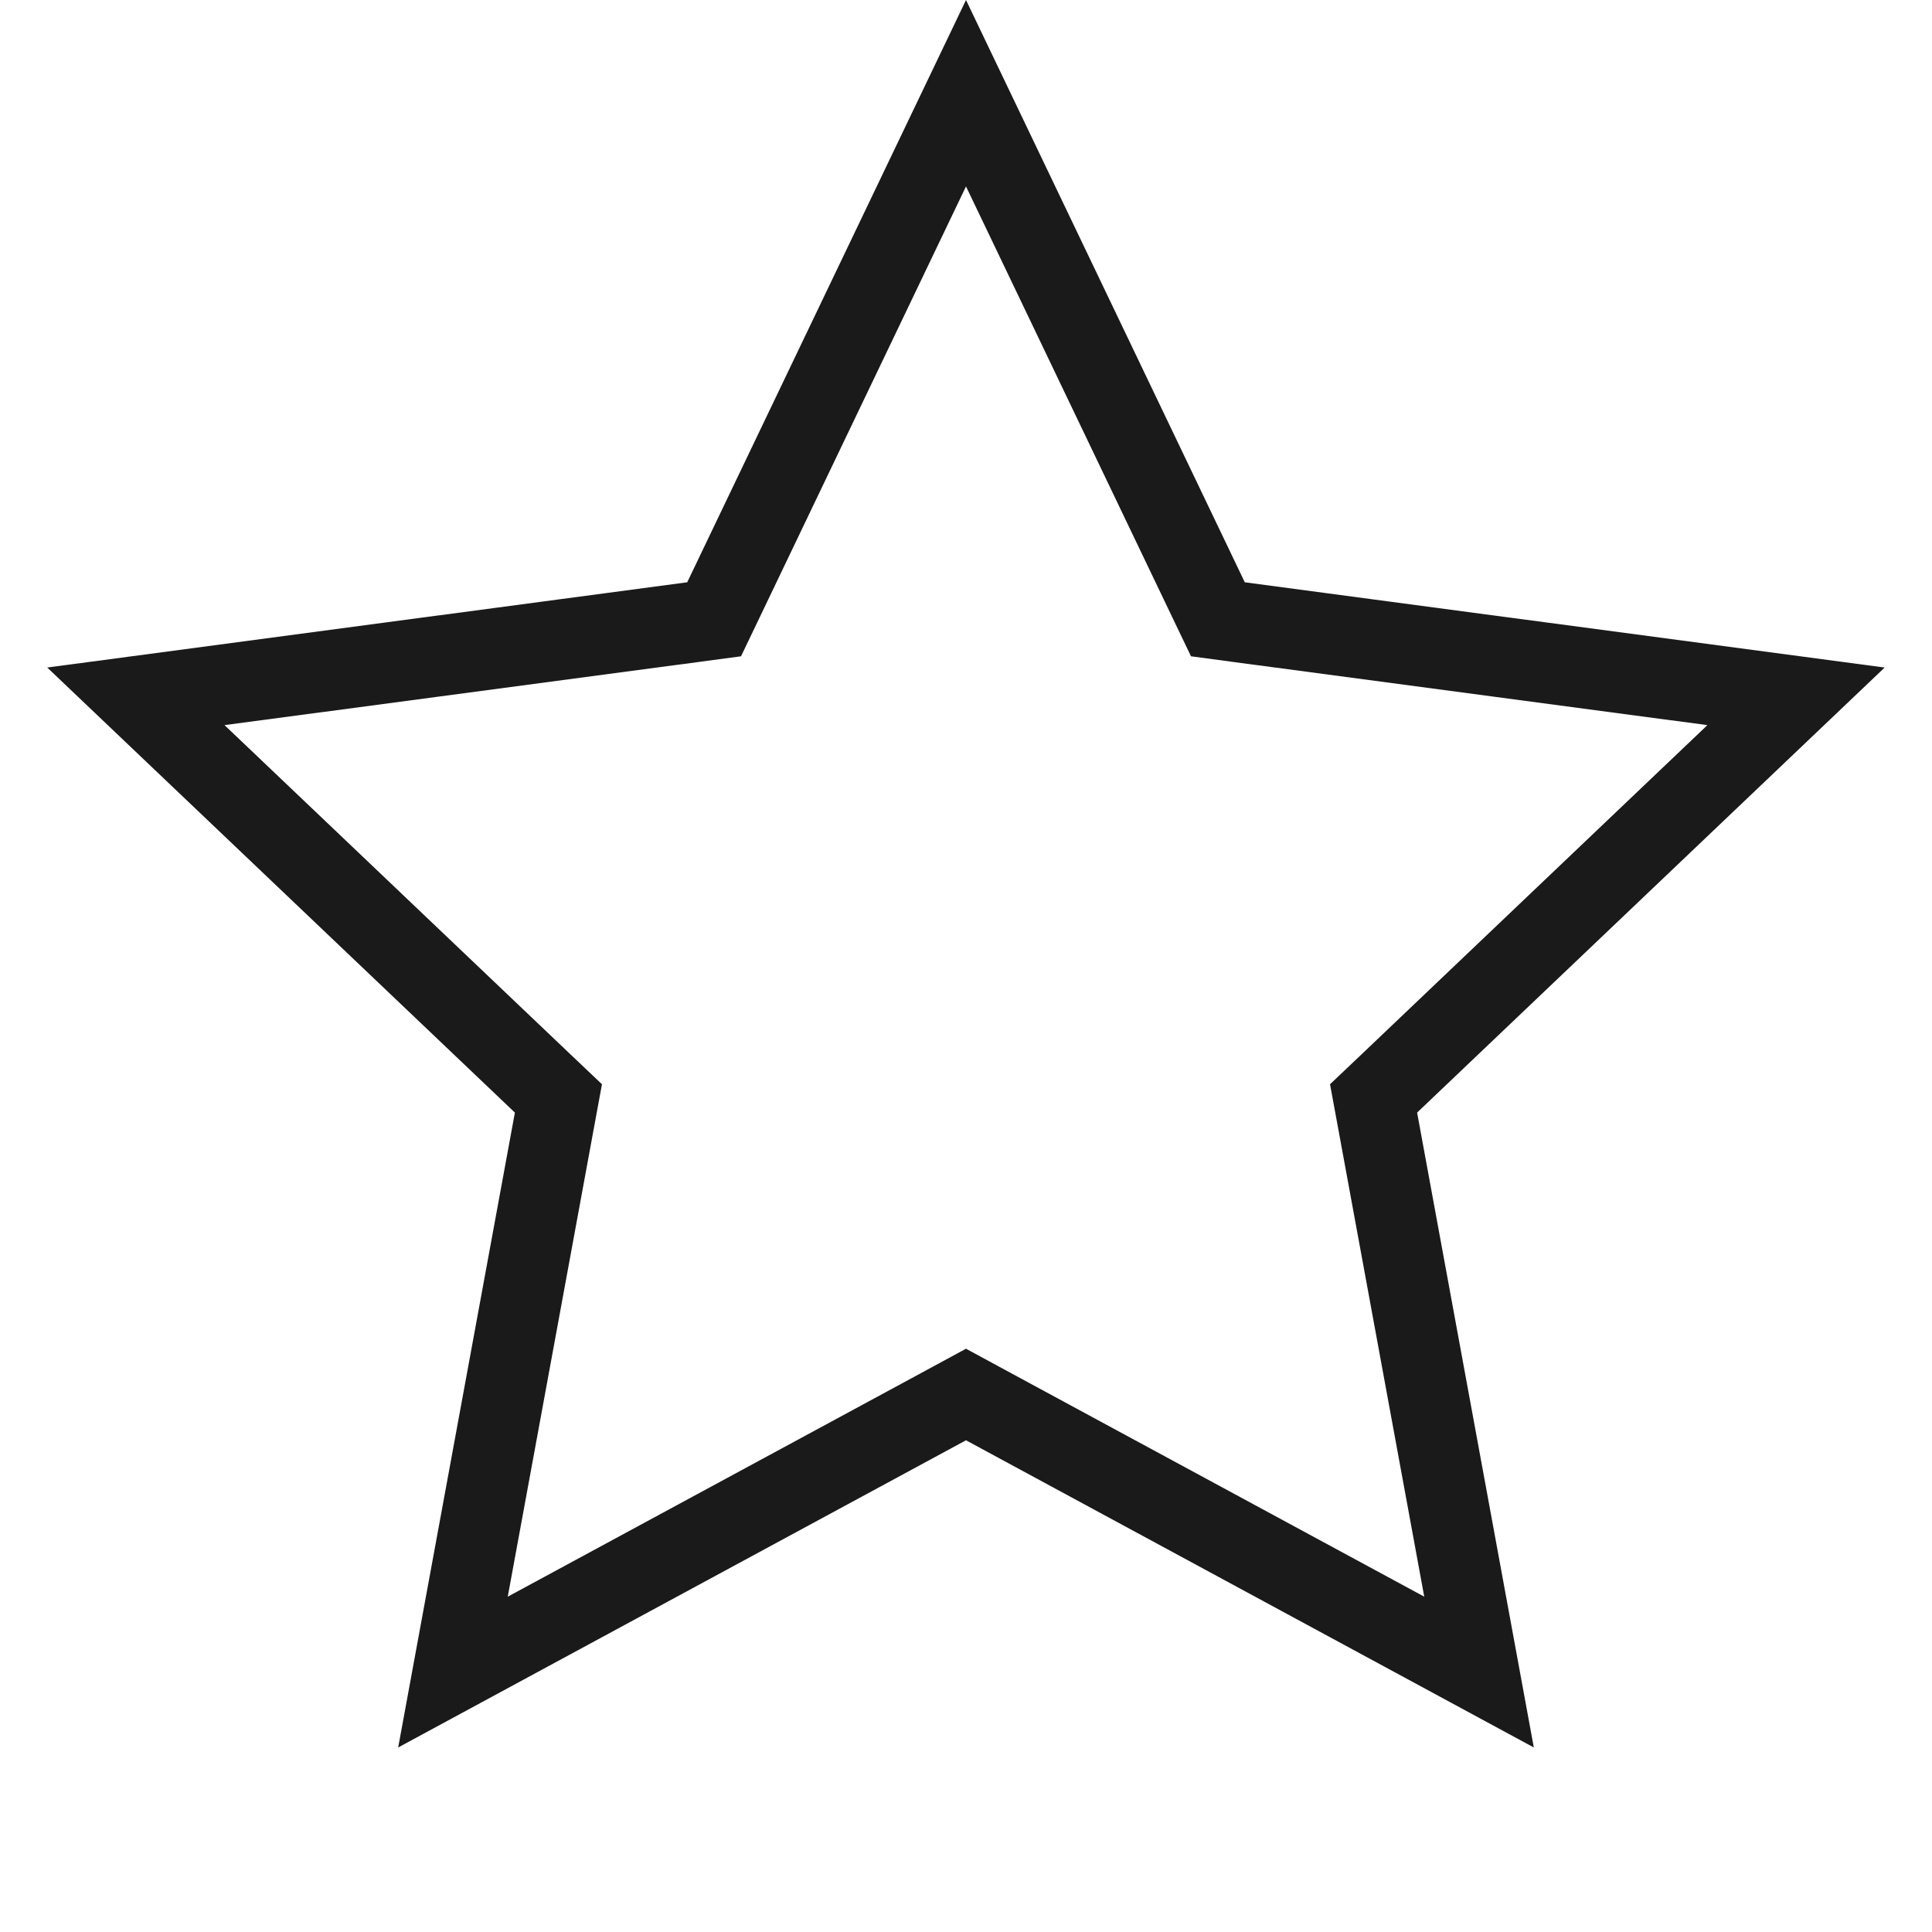 <svg width="24" height="24" viewBox="0 0 24 24" fill="none" xmlns="http://www.w3.org/2000/svg">
<path d="M12 1.158L15.012 7.449L15.129 7.693L15.397 7.729L22.311 8.65L17.259 13.459L17.063 13.645L17.112 13.911L18.373 20.771L12.238 17.452L12 17.323L11.762 17.452L5.627 20.771L6.888 13.911L6.937 13.645L6.741 13.459L1.688 8.65L8.603 7.729L8.871 7.693L8.988 7.449L12 1.158Z" stroke="#1A1A1A"/>
</svg>
